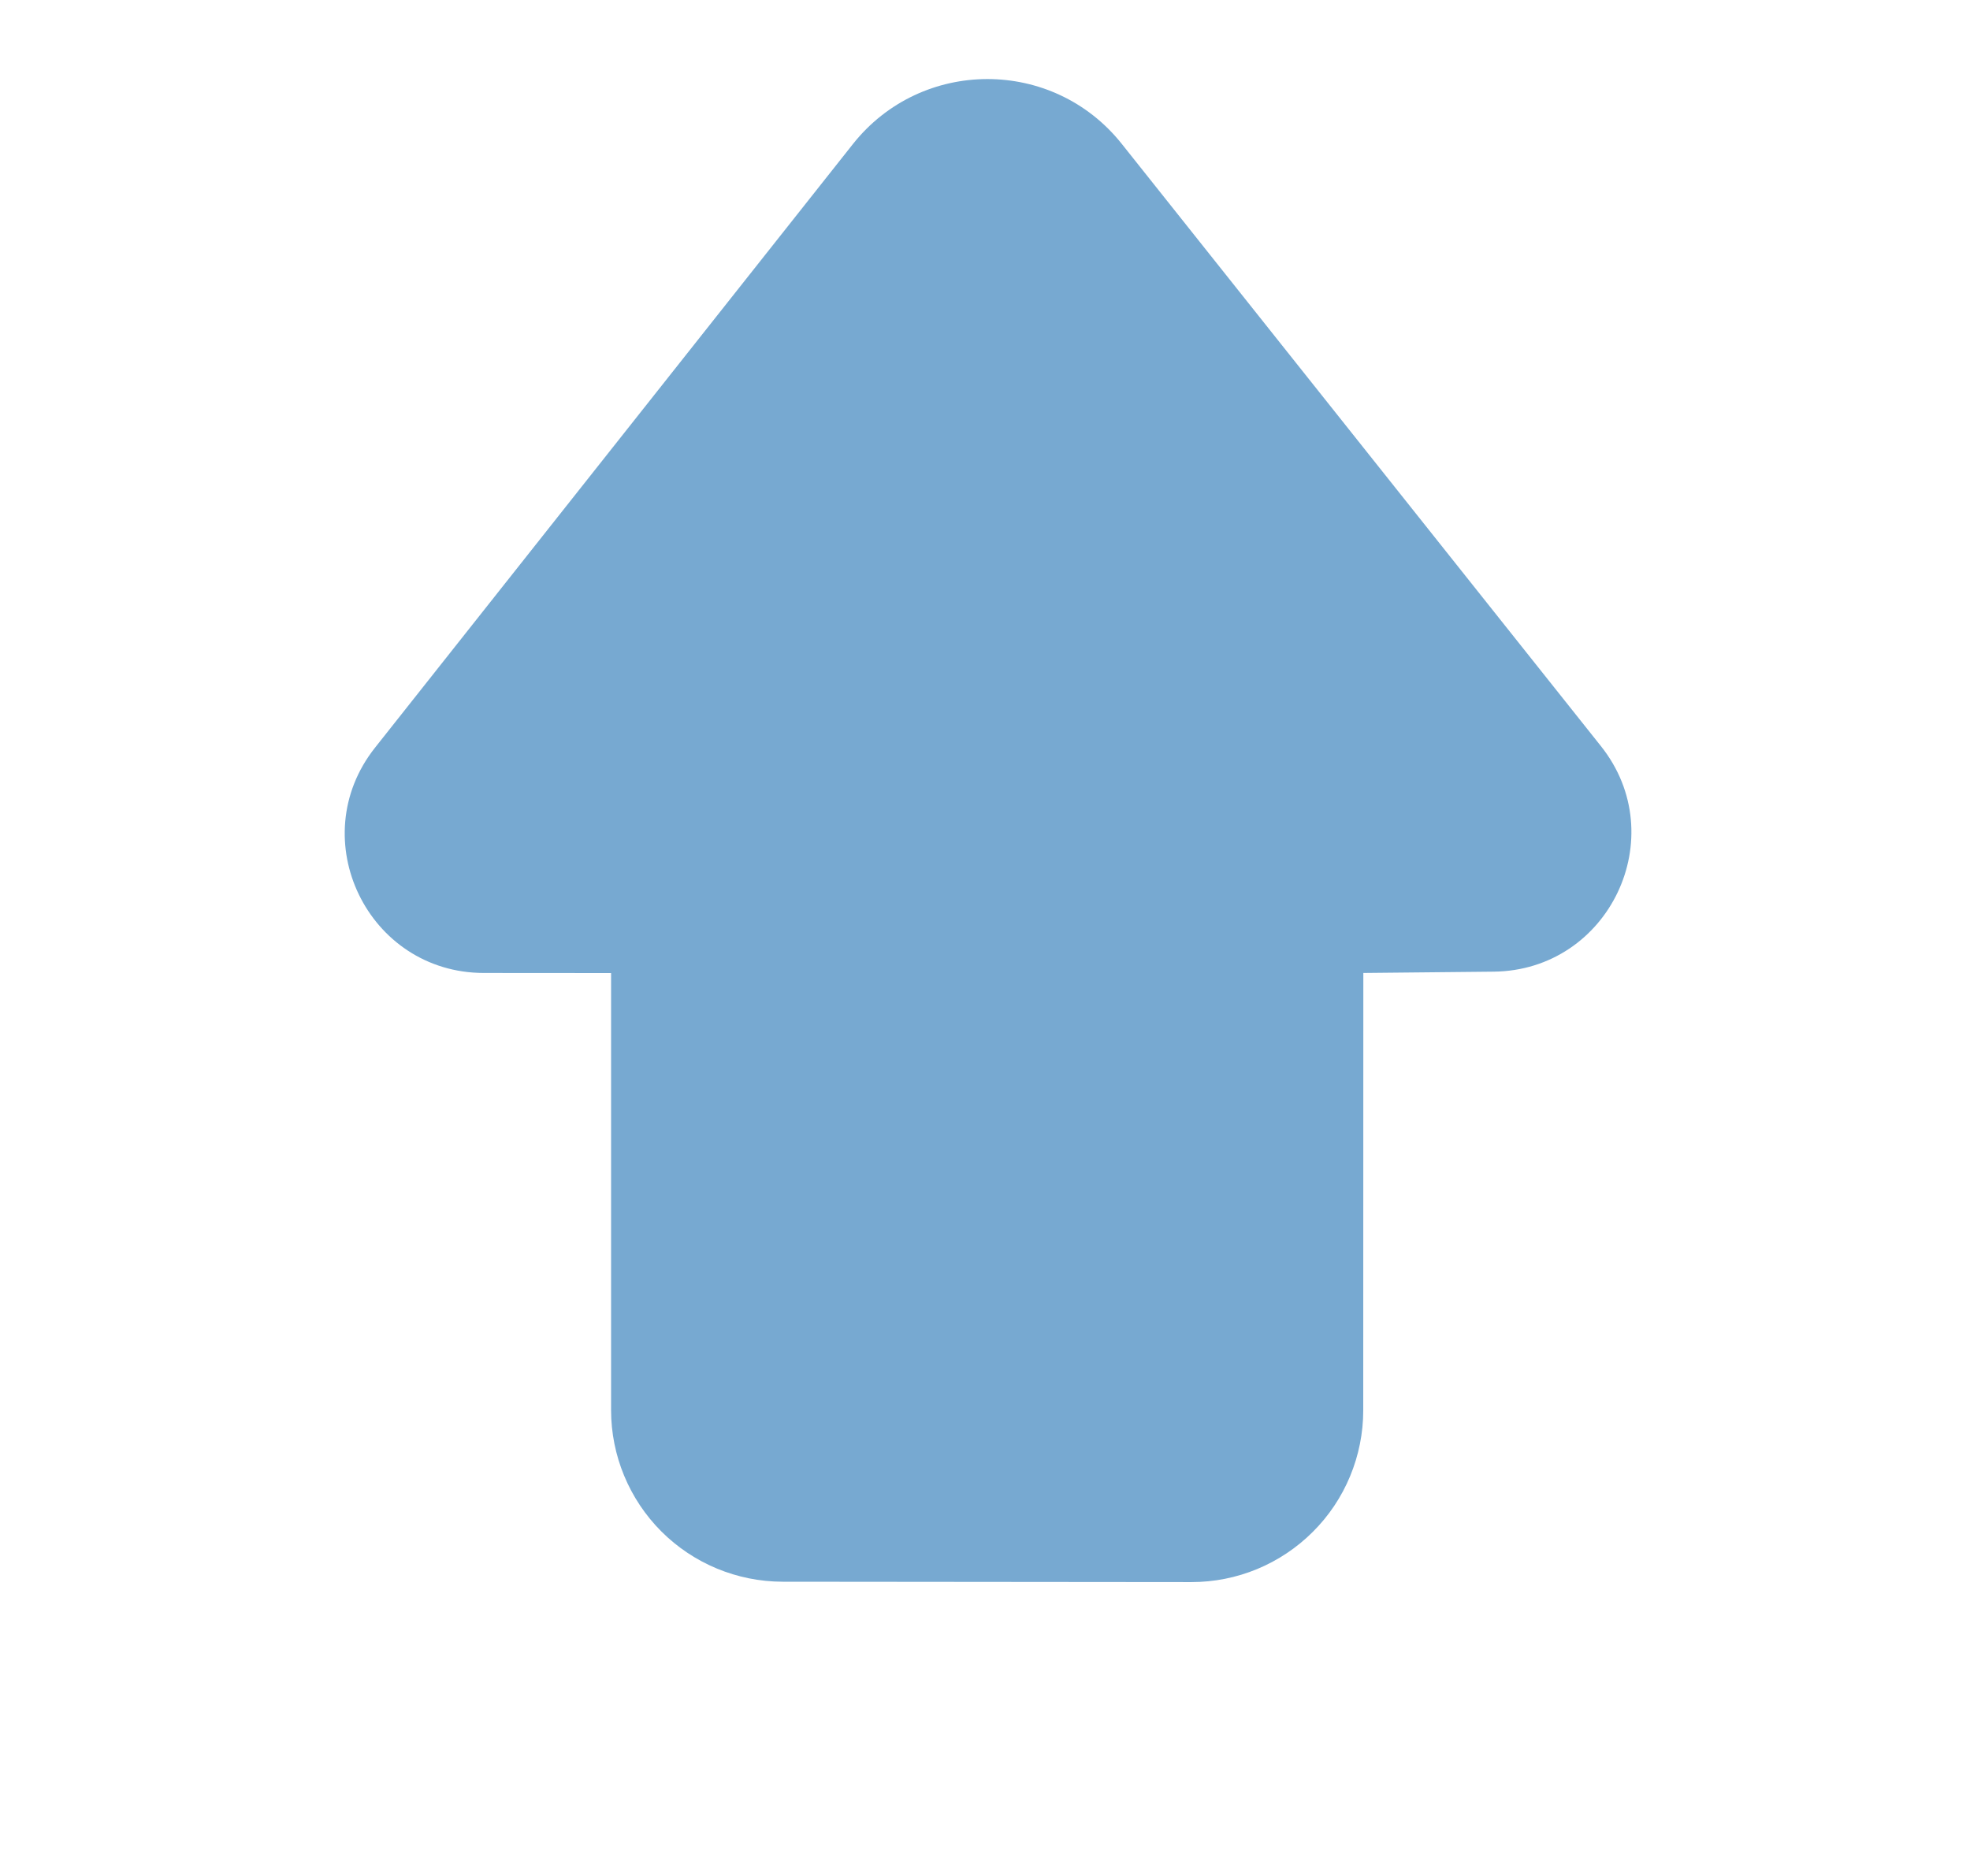 <svg xmlns="http://www.w3.org/2000/svg" width="21" height="20" viewBox="0 0 21 20" fill="#77a9d1 "><path xmlns="http://www.w3.org/2000/svg" d="M 9.091 1.537 C 9.823 0.613 11.224 0.611 11.958 1.534 L 17.066 7.955 C 17.834 8.92 17.154 10.347 15.921 10.359 L 14.533 10.373 L 14.532 15.037 C 14.532 15.278 14.484 15.516 14.392 15.738 C 14.3 15.96 14.165 16.162 13.995 16.331 C 13.825 16.501 13.623 16.636 13.401 16.728 C 13.179 16.82 12.941 16.867 12.7 16.867 L 8.342 16.863 C 7.857 16.862 7.392 16.669 7.049 16.326 C 6.707 15.983 6.514 15.518 6.514 15.033 L 6.514 10.374 L 5.158 10.373 C 3.92 10.372 3.229 8.943 3.997 7.972 L 9.091 1.537 Z" fill="#77a9d1" transform="matrix(1, 0, 0, 1, -4.440892098500626e-16, 0)"/></svg>